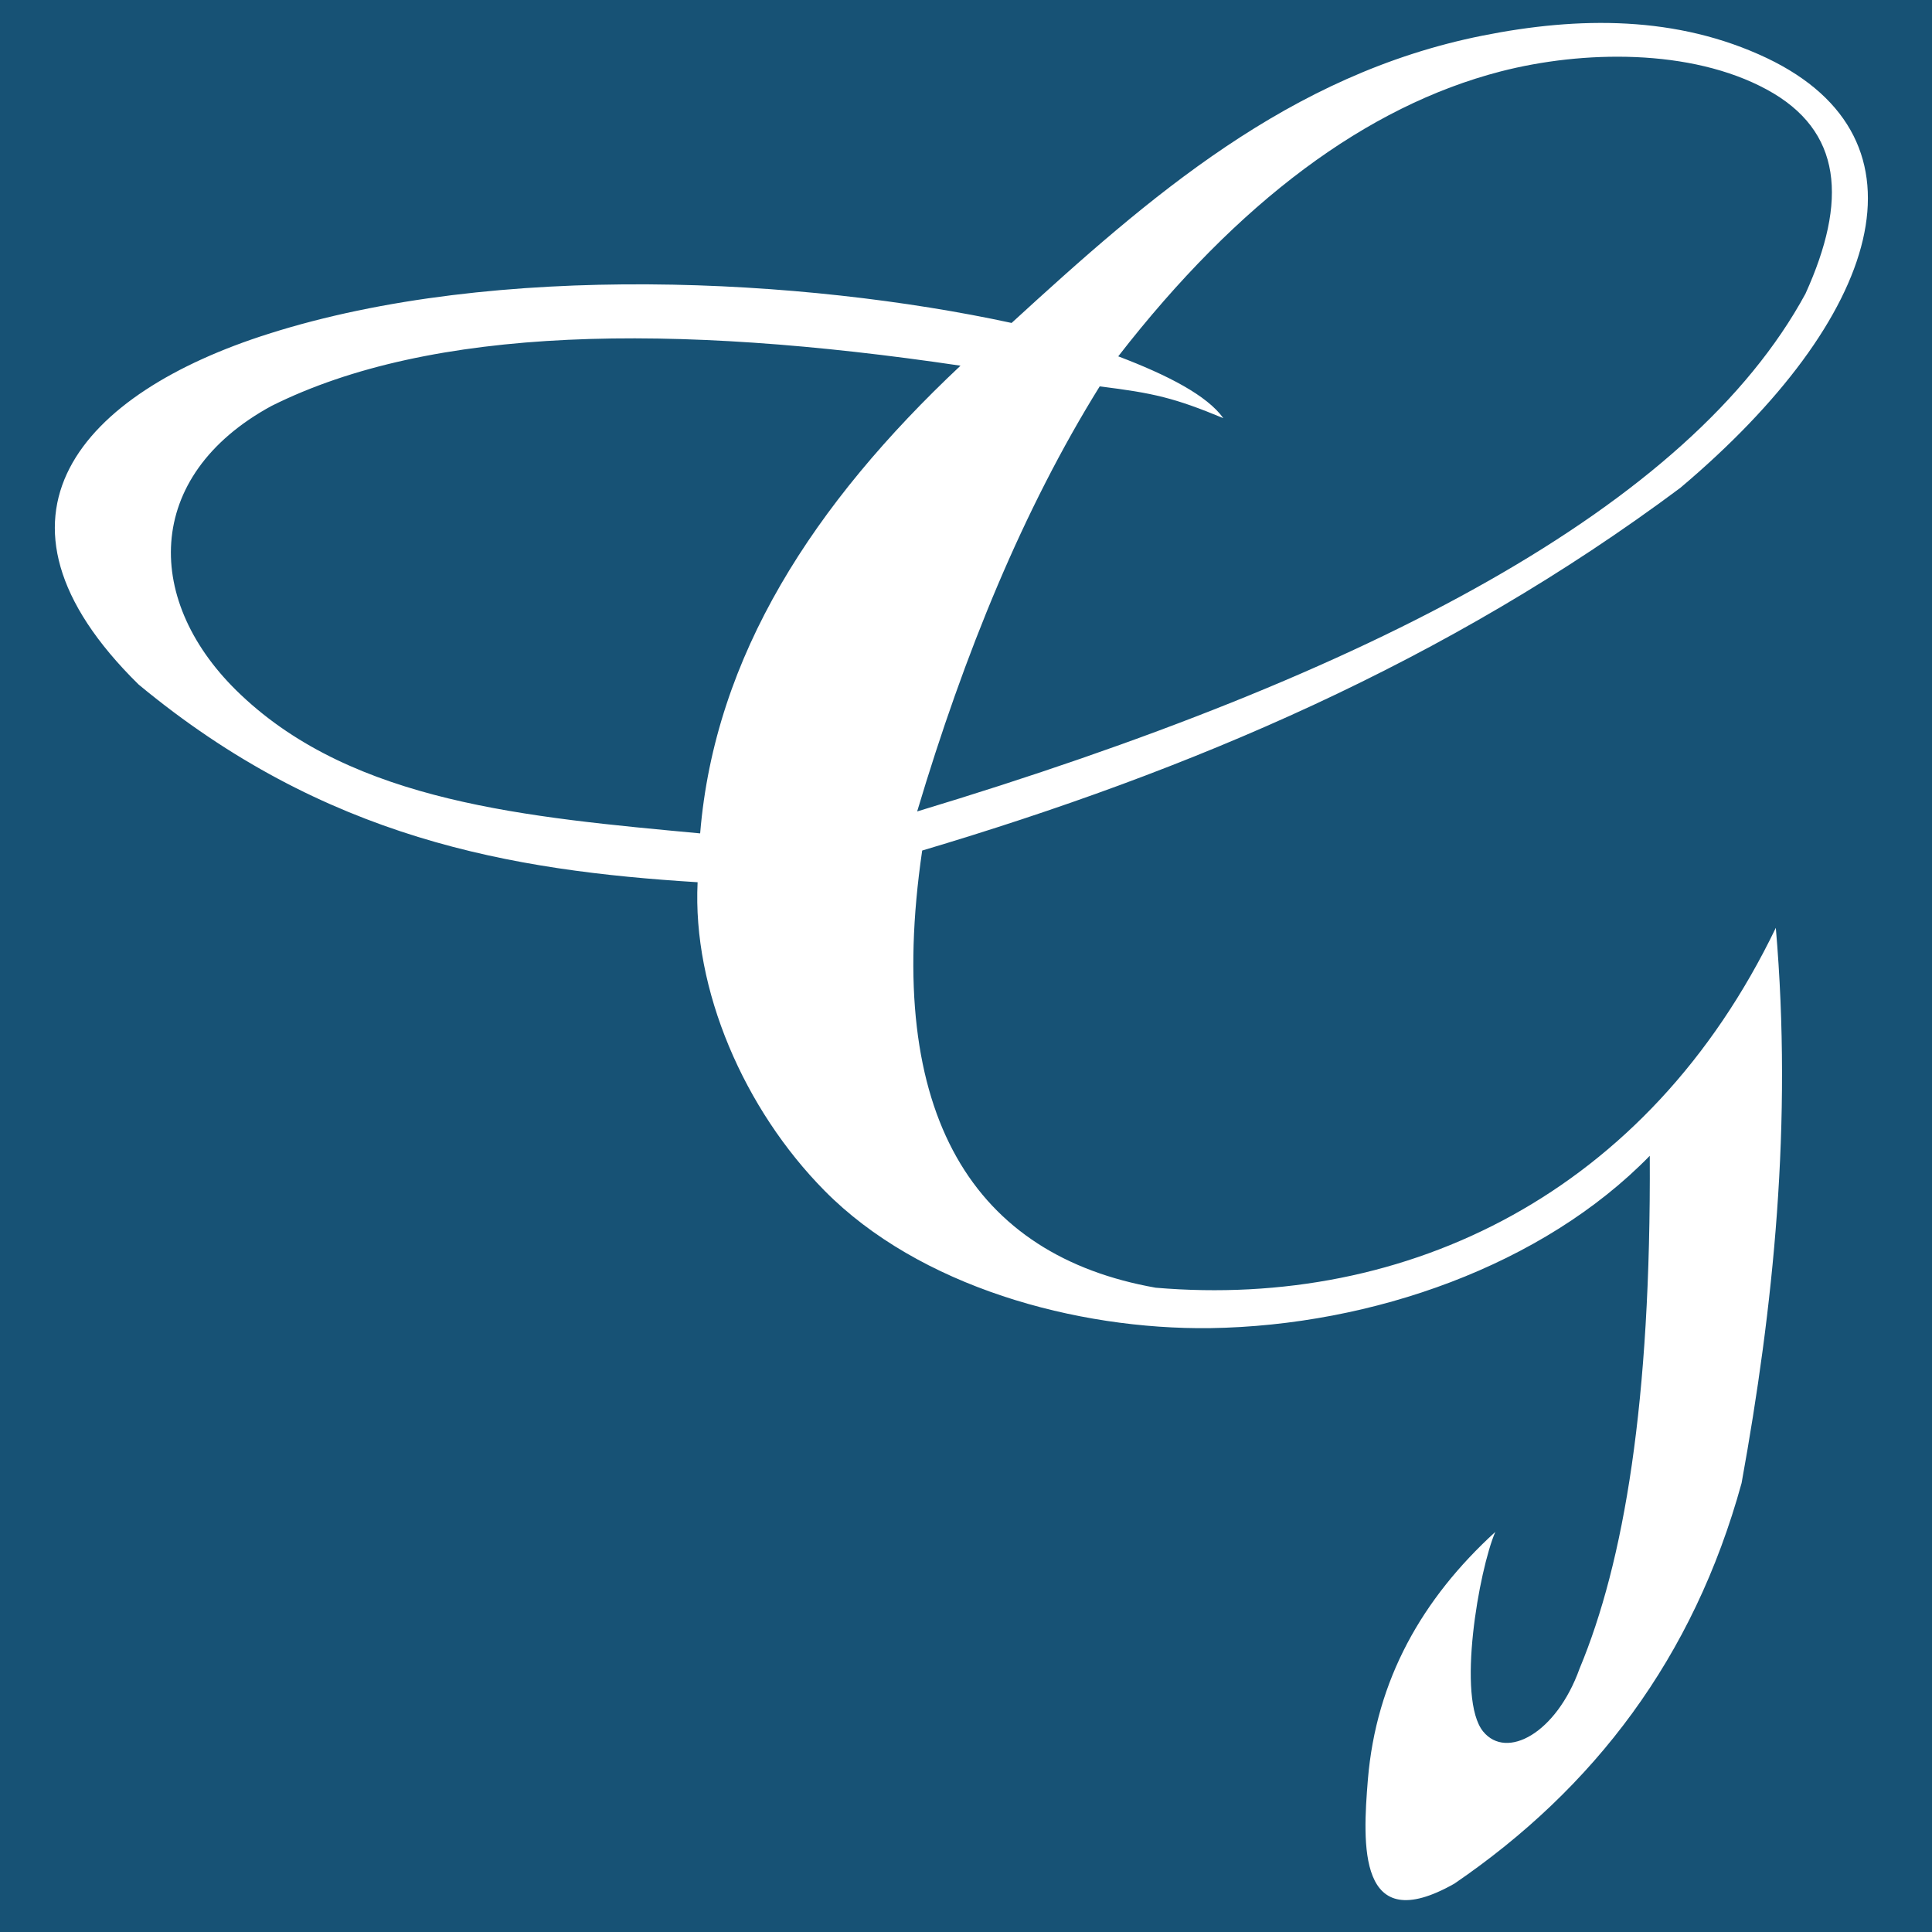 <svg id="Layer_1" data-name="Layer 1" xmlns="http://www.w3.org/2000/svg" viewBox="0 0 250 250"><defs><style>.cls-1{fill:#175275;}.cls-2{fill:#fff;fill-rule:evenodd;}</style></defs><title>favicon-250-250</title><rect class="cls-1" width="250" height="250"/><path class="cls-2" d="M130.9,41.79c-26.75-5.79-66.61-8-96.16,1.41C10.63,50.84-4.18,66.82,17.93,88.57c24.12,20,48.23,24.09,72.34,25.59-.68,13.9,6,29.36,16.43,39.92,12.23,12.39,32.51,18,49.9,17.78,21-.32,43.06-8.13,56.88-22.3.17,31.88-3.33,52.56-9.09,66.37-3,8.36-9.43,11.82-12.46,8.14-3.5-4.26-.53-21,1.56-25.84C184,206.9,178.07,217.37,177,230.31c-.67,8.23-1.38,20.56,11.2,13.43,18.07-12.35,30.94-29.21,37.16-51.83,4.13-22.76,6.6-46.61,4.43-71.85-16.56,34.38-47.7,49.34-80.24,46.57-23.37-4.13-35.27-22.07-30.22-56.57,34.57-10.29,67.82-24.34,98.1-46.93,26-21.93,33.25-45.09,11.21-55.61C217,2,204.31,2.12,191.84,4.61c-25.05,5-43.14,20.88-60.94,37.18Zm-6.61,5.53c-19,17.85-31.81,37.55-33.69,60.52-22.31-2.08-44.72-4-59.42-17.92C18.53,78,18.47,61.61,35.11,52.54,55.83,42.18,87,41.79,124.29,47.32Zm20.41-1.21c15.53-20,32.14-32.37,49.46-36.86,10.6-2.74,24.61-3,34.45,2.33S239.07,26,233.63,38c-14.93,27.52-56.08,49.22-114.95,67,6.12-20.49,13.75-39.12,23.62-55,7,.86,9.71,1.5,16,4.11C156.19,51.17,151.12,48.55,144.7,46.11Z"/></svg>